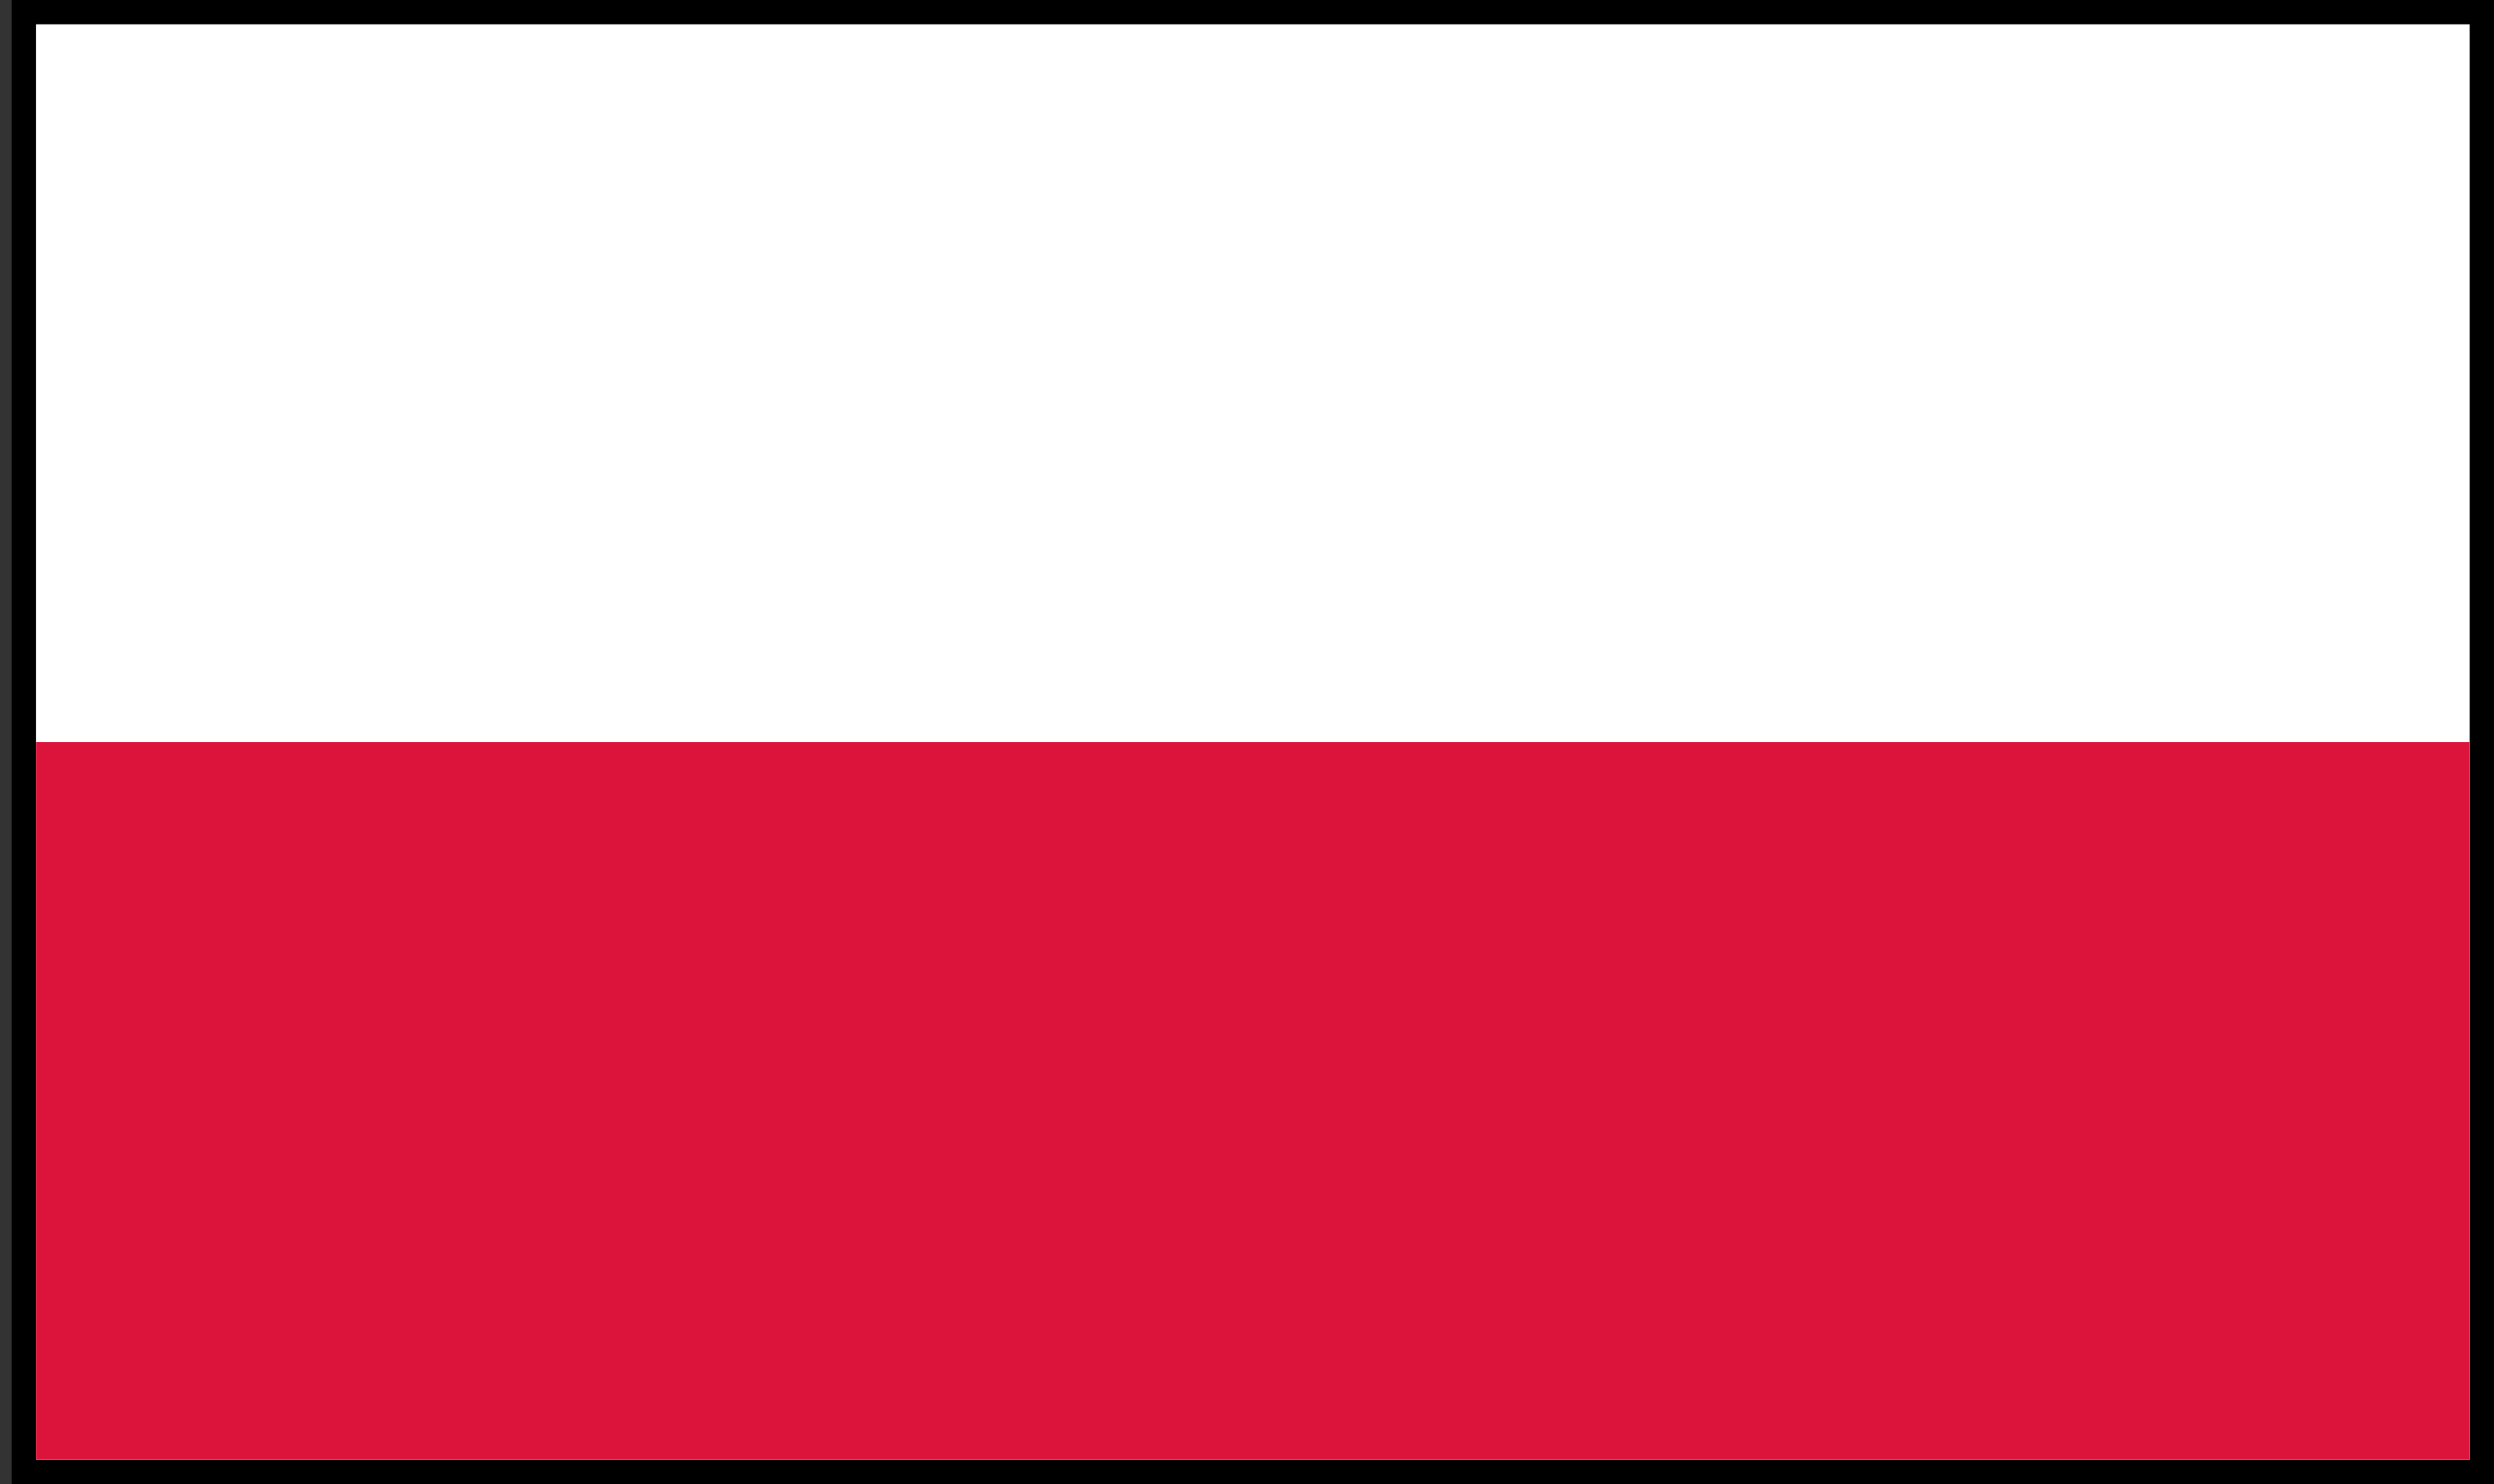 <svg width="168" height="100" viewBox="0 0 168 100" fill="none" xmlns="http://www.w3.org/2000/svg">
<rect x="0" y="0" width="168" height="100" fill="#333333" stroke="none"/>
<g clip-path="url(#clip0_62_2)">
<rect x="0.787" width="167.213" height="100" fill="black"/>
<path d="M2.426 1.639L166.361 1.639L166.361 98.361L2.426 98.361L2.426 1.639Z" fill="white"/>
<path d="M2.426 50L166.361 50L166.361 98.361L2.426 98.361L2.426 50Z" fill="#DC143C"/>
</g>
<defs>
<clipPath id="clip0_62_2">
<rect width="167.213" height="100" fill="white" transform="matrix(-1 -8.74228e-08 -8.74228e-08 1 168 0)"/>
</clipPath>
</defs>
</svg>

